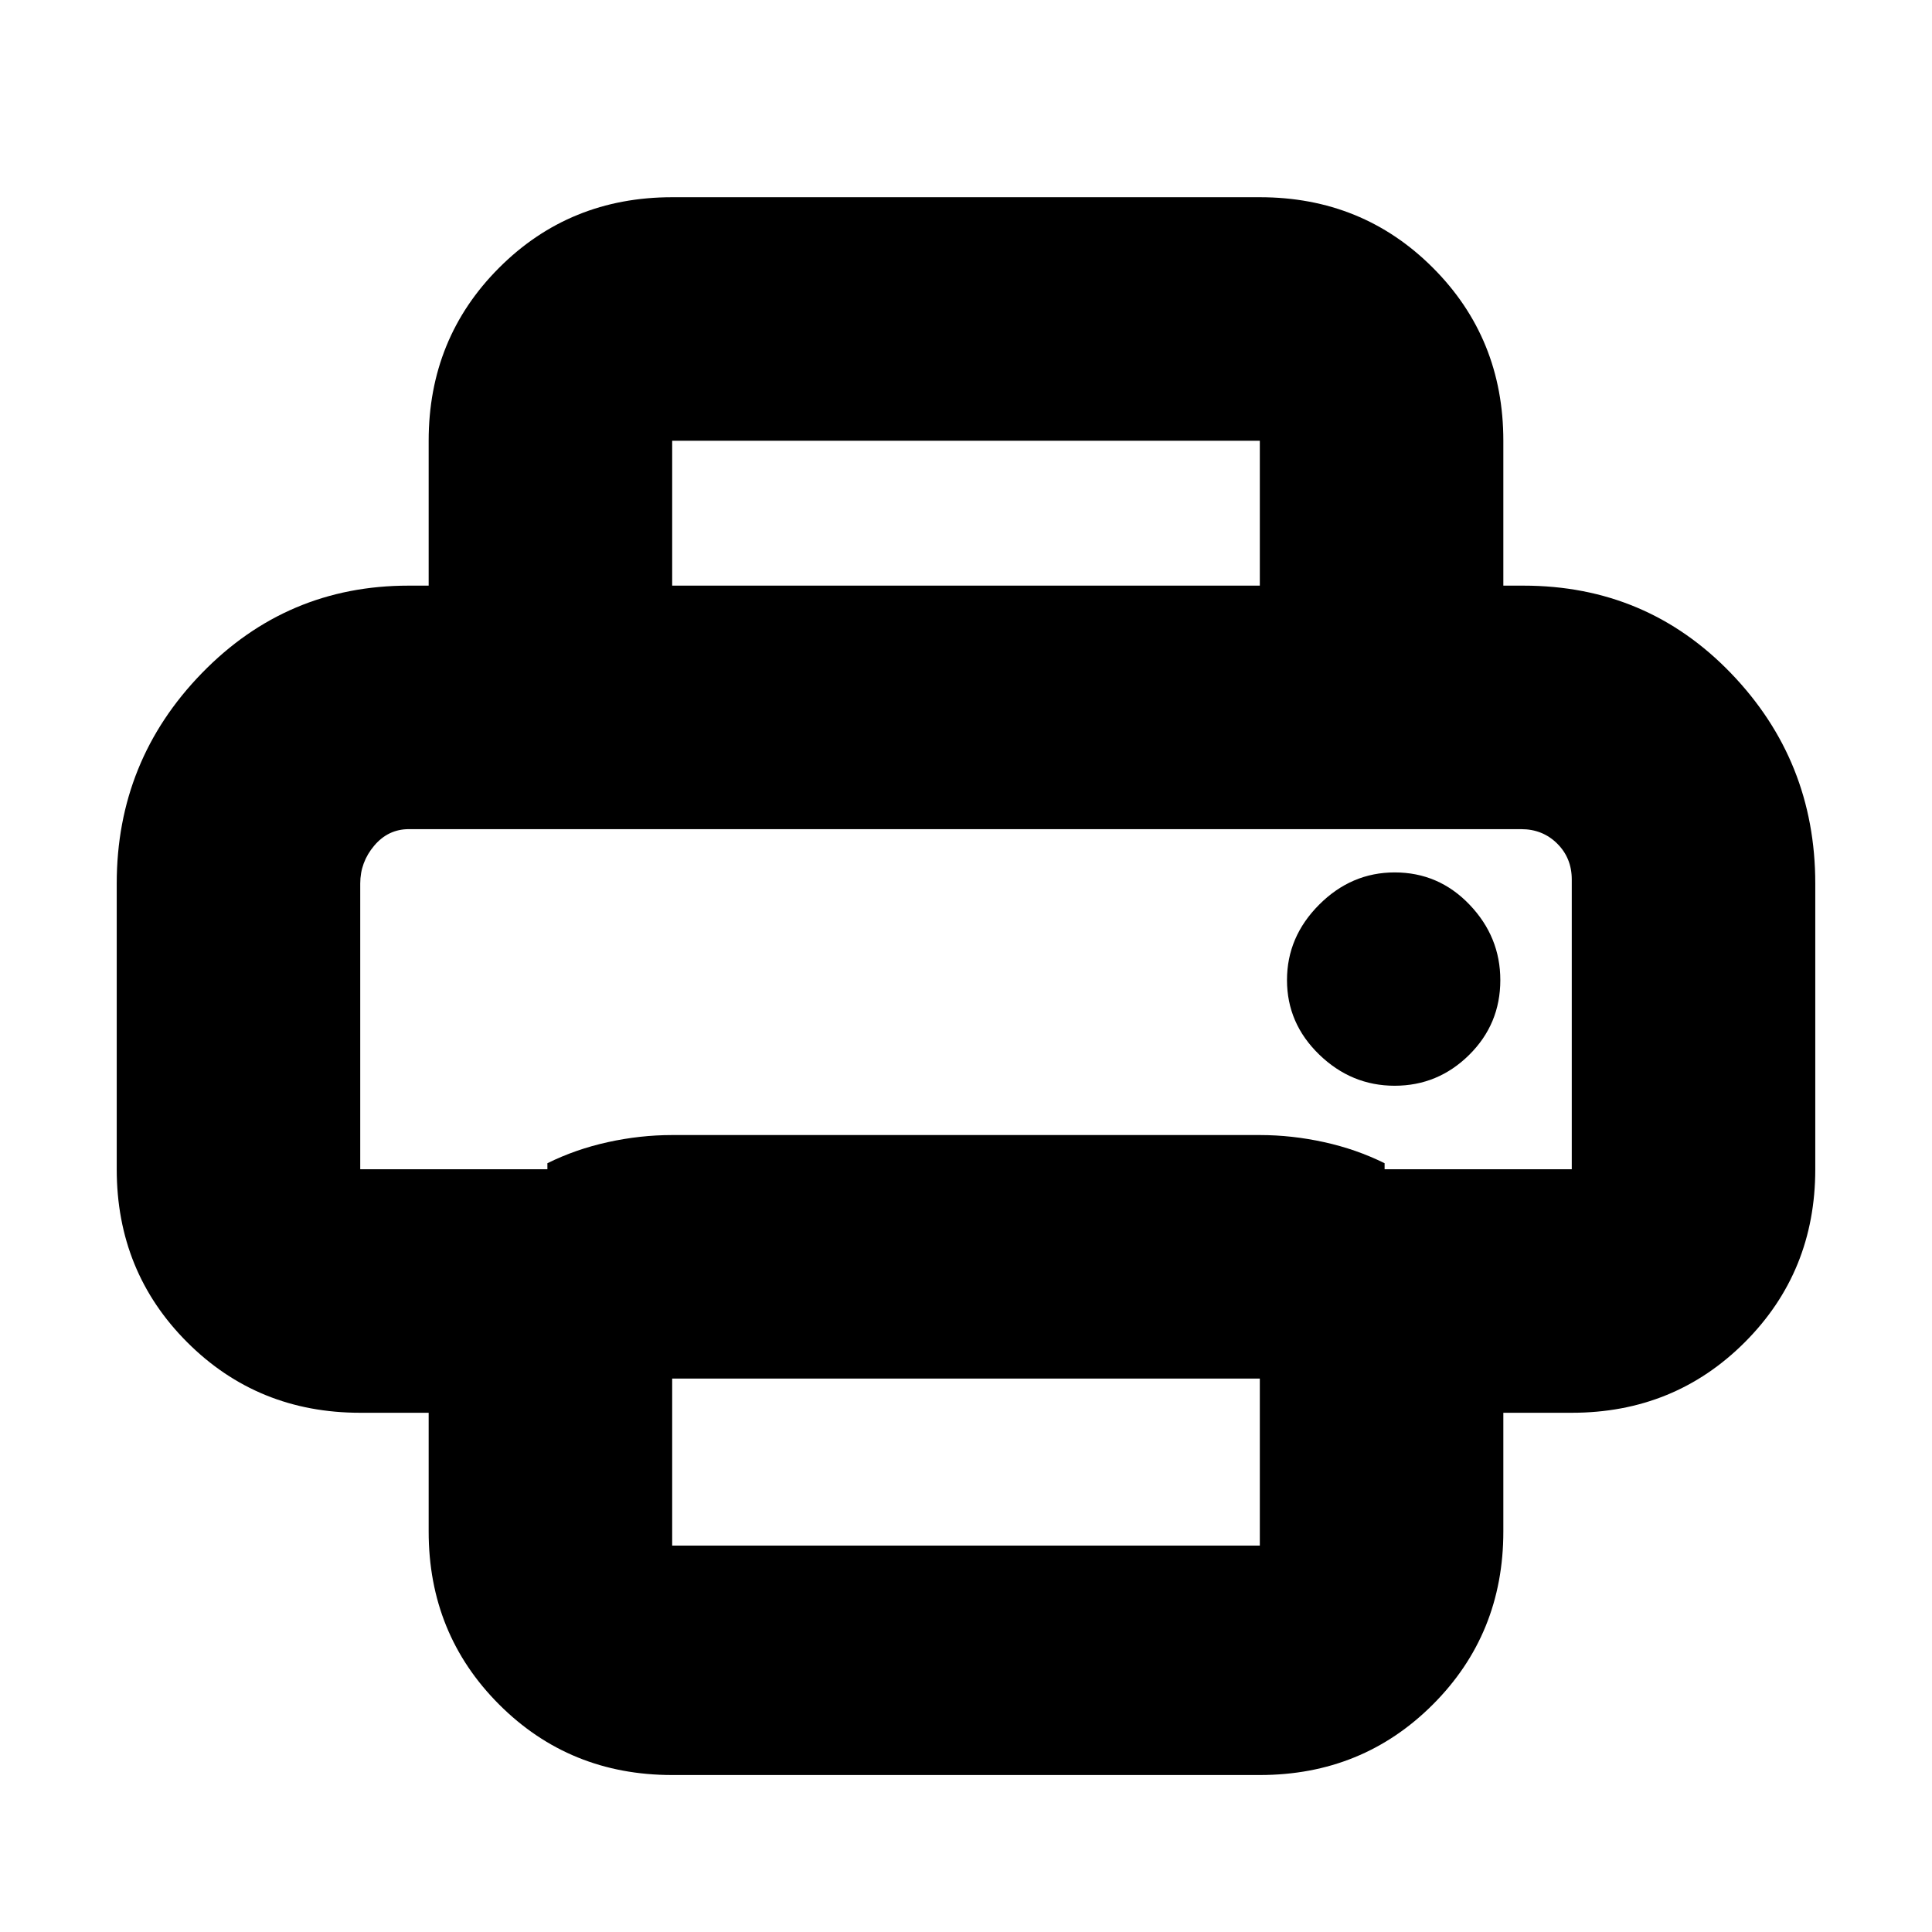 <svg xmlns="http://www.w3.org/2000/svg" height="24" viewBox="0 -960 960 960" width="24"><path d="M334-78q-50.94 0-85.97-35.03T213-199v-59h-34q-50.94 0-85.97-35.03T58-379v-142q0-61 42.29-104.5T203-669h554q61.17 0 103.09 43.5Q902-582 902-521v142q0 50.94-35.03 85.97T781-258h-34v59q0 50.94-35.03 85.97T626-78H334ZM179-379h93v-3q14-6.94 30.03-10.47Q318.06-396 334-396h292q15.94 0 31.97 3.53T688-382v3h93v-144q0-10.63-7.22-17.81-7.23-7.19-17.9-7.19H203.13q-10.25 0-17.19 8.21Q179-531.58 179-521v142Zm447-290v-72H334v72H213v-72q0-50.94 35.03-85.97T334-862h292q50.94 0 85.97 35.03T747-741v72H626Zm67 248.5q21.5 0 37-15.31 15.5-15.32 15.5-37.19 0-21.5-15.31-37.5t-37.19-16q-21.5 0-37.5 16t-16 37.5q0 21.5 16 37t37.5 15.5ZM626-192v-83H334v83h292ZM179-548h602-602Z"/></svg>